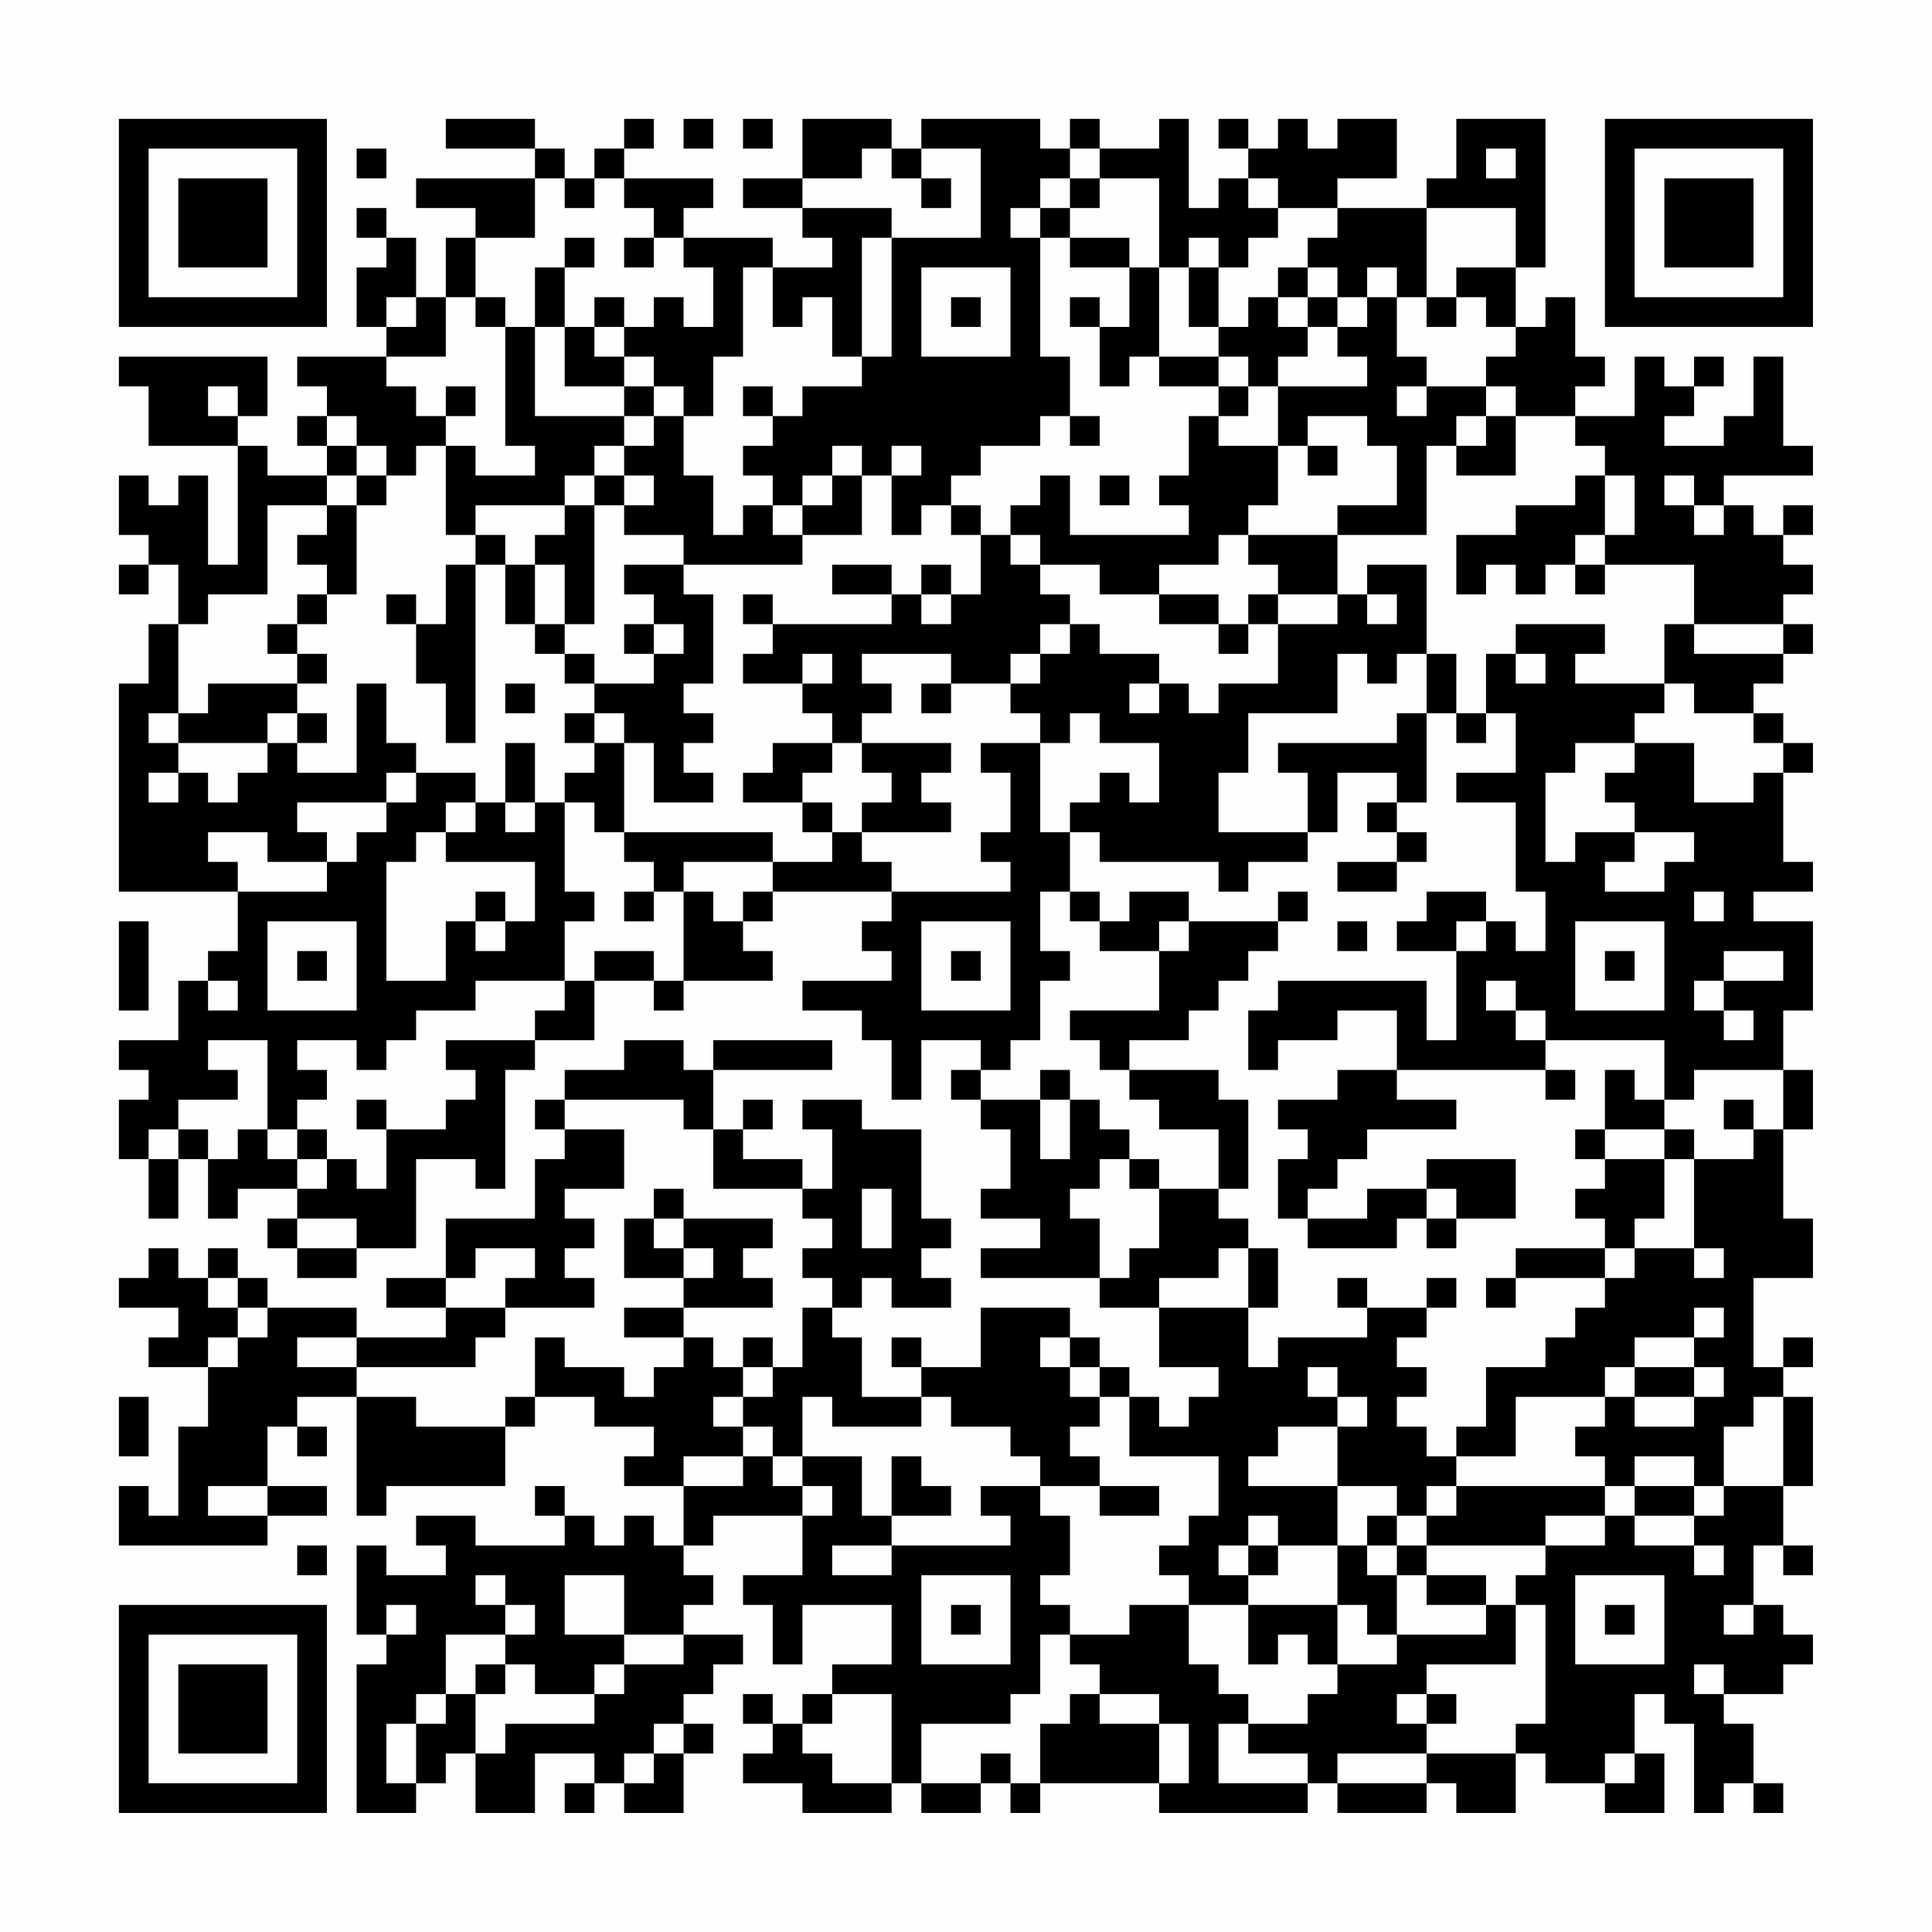 <?xml version="1.0" encoding="UTF-8"?>
<svg xmlns="http://www.w3.org/2000/svg" version="1.1" width="300" height="300" viewBox="0 0 300 300"><rect x="0" y="0" width="300" height="300" fill="#fefefe"/><g transform="scale(4.615)"><g transform="translate(4,4)"><path fill-rule="evenodd" d="M11 0L11 1L14 1L14 2L10 2L10 3L12 3L12 4L11 4L11 6L10 6L10 4L9 4L9 3L8 3L8 4L9 4L9 5L8 5L8 7L9 7L9 8L6 8L6 9L7 9L7 10L6 10L6 11L7 11L7 12L5 12L5 11L4 11L4 10L5 10L5 8L0 8L0 9L1 9L1 11L4 11L4 15L3 15L3 12L2 12L2 13L1 13L1 12L0 12L0 14L1 14L1 15L0 15L0 16L1 16L1 15L2 15L2 17L1 17L1 19L0 19L0 26L4 26L4 28L3 28L3 29L2 29L2 31L0 31L0 32L1 32L1 33L0 33L0 35L1 35L1 37L2 37L2 35L3 35L3 37L4 37L4 36L6 36L6 37L5 37L5 38L6 38L6 39L8 39L8 38L10 38L10 35L12 35L12 36L13 36L13 32L14 32L14 31L16 31L16 29L18 29L18 30L19 30L19 29L22 29L22 28L21 28L21 27L22 27L22 26L26 26L26 27L25 27L25 28L26 28L26 29L23 29L23 30L25 30L25 31L26 31L26 33L27 33L27 31L29 31L29 32L28 32L28 33L29 33L29 34L30 34L30 36L29 36L29 37L31 37L31 38L29 38L29 39L33 39L33 40L35 40L35 42L37 42L37 43L36 43L36 44L35 44L35 43L34 43L34 42L33 42L33 41L32 41L32 40L29 40L29 42L27 42L27 41L26 41L26 42L27 42L27 43L25 43L25 41L24 41L24 40L25 40L25 39L26 39L26 40L28 40L28 39L27 39L27 38L28 38L28 37L27 37L27 34L25 34L25 33L23 33L23 34L24 34L24 36L23 36L23 35L21 35L21 34L22 34L22 33L21 33L21 34L20 34L20 32L24 32L24 31L20 31L20 32L19 32L19 31L17 31L17 32L15 32L15 33L14 33L14 34L15 34L15 35L14 35L14 37L11 37L11 39L9 39L9 40L11 40L11 41L8 41L8 40L5 40L5 39L4 39L4 38L3 38L3 39L2 39L2 38L1 38L1 39L0 39L0 40L2 40L2 41L1 41L1 42L3 42L3 44L2 44L2 47L1 47L1 46L0 46L0 48L5 48L5 47L7 47L7 46L5 46L5 44L6 44L6 45L7 45L7 44L6 44L6 43L8 43L8 47L9 47L9 46L13 46L13 44L14 44L14 43L16 43L16 44L18 44L18 45L17 45L17 46L19 46L19 48L18 48L18 47L17 47L17 48L16 48L16 47L15 47L15 46L14 46L14 47L15 47L15 48L12 48L12 47L10 47L10 48L11 48L11 49L9 49L9 48L8 48L8 51L9 51L9 52L8 52L8 57L10 57L10 56L11 56L11 55L12 55L12 57L14 57L14 55L16 55L16 56L15 56L15 57L16 57L16 56L17 56L17 57L19 57L19 55L20 55L20 54L19 54L19 53L20 53L20 52L21 52L21 51L19 51L19 50L20 50L20 49L19 49L19 48L20 48L20 47L23 47L23 49L21 49L21 50L22 50L22 52L23 52L23 50L26 50L26 52L24 52L24 53L23 53L23 54L22 54L22 53L21 53L21 54L22 54L22 55L21 55L21 56L23 56L23 57L26 57L26 56L27 56L27 57L29 57L29 56L30 56L30 57L31 57L31 56L35 56L35 57L40 57L40 56L41 56L41 57L44 57L44 56L45 56L45 57L47 57L47 55L48 55L48 56L50 56L50 57L52 57L52 55L51 55L51 53L52 53L52 54L53 54L53 57L54 57L54 56L55 56L55 57L56 57L56 56L55 56L55 54L54 54L54 53L56 53L56 52L57 52L57 51L56 51L56 50L55 50L55 48L56 48L56 49L57 49L57 48L56 48L56 46L57 46L57 43L56 43L56 42L57 42L57 41L56 41L56 42L55 42L55 39L57 39L57 37L56 37L56 34L57 34L57 32L56 32L56 30L57 30L57 27L55 27L55 26L57 26L57 25L56 25L56 22L57 22L57 21L56 21L56 20L55 20L55 19L56 19L56 18L57 18L57 17L56 17L56 16L57 16L57 15L56 15L56 14L57 14L57 13L56 13L56 14L55 14L55 13L54 13L54 12L57 12L57 11L56 11L56 8L55 8L55 10L54 10L54 11L52 11L52 10L53 10L53 9L54 9L54 8L53 8L53 9L52 9L52 8L51 8L51 10L49 10L49 9L50 9L50 8L49 8L49 6L48 6L48 7L47 7L47 5L48 5L48 0L45 0L45 2L44 2L44 3L41 3L41 2L43 2L43 0L41 0L41 1L40 1L40 0L39 0L39 1L38 1L38 0L37 0L37 1L38 1L38 2L37 2L37 3L36 3L36 0L35 0L35 1L33 1L33 0L32 0L32 1L31 1L31 0L27 0L27 1L26 1L26 0L23 0L23 2L21 2L21 3L23 3L23 4L24 4L24 5L22 5L22 4L19 4L19 3L20 3L20 2L17 2L17 1L18 1L18 0L17 0L17 1L16 1L16 2L15 2L15 1L14 1L14 0ZM19 0L19 1L20 1L20 0ZM21 0L21 1L22 1L22 0ZM8 1L8 2L9 2L9 1ZM25 1L25 2L23 2L23 3L26 3L26 4L25 4L25 8L24 8L24 6L23 6L23 7L22 7L22 5L21 5L21 8L20 8L20 10L19 10L19 9L18 9L18 8L17 8L17 7L18 7L18 6L19 6L19 7L20 7L20 5L19 5L19 4L18 4L18 3L17 3L17 2L16 2L16 3L15 3L15 2L14 2L14 4L12 4L12 6L11 6L11 8L9 8L9 9L10 9L10 10L11 10L11 11L10 11L10 12L9 12L9 11L8 11L8 10L7 10L7 11L8 11L8 12L7 12L7 13L5 13L5 16L3 16L3 17L2 17L2 20L1 20L1 21L2 21L2 22L1 22L1 23L2 23L2 22L3 22L3 23L4 23L4 22L5 22L5 21L6 21L6 22L8 22L8 19L9 19L9 21L10 21L10 22L9 22L9 23L6 23L6 24L7 24L7 25L5 25L5 24L3 24L3 25L4 25L4 26L7 26L7 25L8 25L8 24L9 24L9 23L10 23L10 22L12 22L12 23L11 23L11 24L10 24L10 25L9 25L9 29L11 29L11 27L12 27L12 28L13 28L13 27L14 27L14 25L11 25L11 24L12 24L12 23L13 23L13 24L14 24L14 23L15 23L15 26L16 26L16 27L15 27L15 29L12 29L12 30L10 30L10 31L9 31L9 32L8 32L8 31L6 31L6 32L7 32L7 33L6 33L6 34L5 34L5 31L3 31L3 32L4 32L4 33L2 33L2 34L1 34L1 35L2 35L2 34L3 34L3 35L4 35L4 34L5 34L5 35L6 35L6 36L7 36L7 35L8 35L8 36L9 36L9 34L11 34L11 33L12 33L12 32L11 32L11 31L14 31L14 30L15 30L15 29L16 29L16 28L18 28L18 29L19 29L19 26L20 26L20 27L21 27L21 26L22 26L22 25L24 25L24 24L25 24L25 25L26 25L26 26L30 26L30 25L29 25L29 24L30 24L30 22L29 22L29 21L31 21L31 24L32 24L32 26L31 26L31 28L32 28L32 29L31 29L31 31L30 31L30 32L29 32L29 33L31 33L31 35L32 35L32 33L33 33L33 34L34 34L34 35L33 35L33 36L32 36L32 37L33 37L33 39L34 39L34 38L35 38L35 36L37 36L37 37L38 37L38 38L37 38L37 39L35 39L35 40L38 40L38 42L39 42L39 41L42 41L42 40L44 40L44 41L43 41L43 42L44 42L44 43L43 43L43 44L44 44L44 45L45 45L45 46L44 46L44 47L43 47L43 46L41 46L41 44L42 44L42 43L41 43L41 42L40 42L40 43L41 43L41 44L39 44L39 45L38 45L38 46L41 46L41 48L39 48L39 47L38 47L38 48L37 48L37 49L38 49L38 50L36 50L36 49L35 49L35 48L36 48L36 47L37 47L37 45L34 45L34 43L33 43L33 42L32 42L32 41L31 41L31 42L32 42L32 43L33 43L33 44L32 44L32 45L33 45L33 46L31 46L31 45L30 45L30 44L28 44L28 43L27 43L27 44L24 44L24 43L23 43L23 45L22 45L22 44L21 44L21 43L22 43L22 42L23 42L23 40L24 40L24 39L23 39L23 38L24 38L24 37L23 37L23 36L20 36L20 34L19 34L19 33L15 33L15 34L17 34L17 36L15 36L15 37L16 37L16 38L15 38L15 39L16 39L16 40L13 40L13 39L14 39L14 38L12 38L12 39L11 39L11 40L13 40L13 41L12 41L12 42L8 42L8 41L6 41L6 42L8 42L8 43L10 43L10 44L13 44L13 43L14 43L14 41L15 41L15 42L17 42L17 43L18 43L18 42L19 42L19 41L20 41L20 42L21 42L21 43L20 43L20 44L21 44L21 45L19 45L19 46L21 46L21 45L22 45L22 46L23 46L23 47L24 47L24 46L23 46L23 45L25 45L25 47L26 47L26 48L24 48L24 49L26 49L26 48L30 48L30 47L29 47L29 46L31 46L31 47L32 47L32 49L31 49L31 50L32 50L32 51L31 51L31 53L30 53L30 54L27 54L27 56L29 56L29 55L30 55L30 56L31 56L31 54L32 54L32 53L33 53L33 54L35 54L35 56L36 56L36 54L35 54L35 53L33 53L33 52L32 52L32 51L34 51L34 50L36 50L36 52L37 52L37 53L38 53L38 54L37 54L37 56L40 56L40 55L38 55L38 54L40 54L40 53L41 53L41 52L43 52L43 51L46 51L46 50L47 50L47 52L44 52L44 53L43 53L43 54L44 54L44 55L41 55L41 56L44 56L44 55L47 55L47 54L48 54L48 50L47 50L47 49L48 49L48 48L50 48L50 47L51 47L51 48L53 48L53 49L54 49L54 48L53 48L53 47L54 47L54 46L56 46L56 43L55 43L55 44L54 44L54 46L53 46L53 45L51 45L51 46L50 46L50 45L49 45L49 44L50 44L50 43L51 43L51 44L53 44L53 43L54 43L54 42L53 42L53 41L54 41L54 40L53 40L53 41L51 41L51 42L50 42L50 43L47 43L47 45L45 45L45 44L46 44L46 42L48 42L48 41L49 41L49 40L50 40L50 39L51 39L51 38L53 38L53 39L54 39L54 38L53 38L53 35L55 35L55 34L56 34L56 32L53 32L53 33L52 33L52 31L48 31L48 30L47 30L47 29L46 29L46 30L47 30L47 31L48 31L48 32L43 32L43 30L41 30L41 31L39 31L39 32L38 32L38 30L39 30L39 29L44 29L44 31L45 31L45 28L46 28L46 27L47 27L47 28L48 28L48 26L47 26L47 23L45 23L45 22L47 22L47 20L46 20L46 18L47 18L47 19L48 19L48 18L47 18L47 17L50 17L50 18L49 18L49 19L52 19L52 20L51 20L51 21L49 21L49 22L48 22L48 25L49 25L49 24L51 24L51 25L50 25L50 26L52 26L52 25L53 25L53 24L51 24L51 23L50 23L50 22L51 22L51 21L53 21L53 23L55 23L55 22L56 22L56 21L55 21L55 20L53 20L53 19L52 19L52 17L53 17L53 18L56 18L56 17L53 17L53 15L50 15L50 14L51 14L51 12L50 12L50 11L49 11L49 10L47 10L47 9L46 9L46 8L47 8L47 7L46 7L46 6L45 6L45 5L47 5L47 3L44 3L44 6L43 6L43 5L42 5L42 6L41 6L41 5L40 5L40 4L41 4L41 3L39 3L39 2L38 2L38 3L39 3L39 4L38 4L38 5L37 5L37 4L36 4L36 5L35 5L35 2L33 2L33 1L32 1L32 2L31 2L31 3L30 3L30 4L31 4L31 8L32 8L32 10L31 10L31 11L29 11L29 12L28 12L28 13L27 13L27 14L26 14L26 12L27 12L27 11L26 11L26 12L25 12L25 11L24 11L24 12L23 12L23 13L22 13L22 12L21 12L21 11L22 11L22 10L23 10L23 9L25 9L25 8L26 8L26 4L29 4L29 1L27 1L27 2L26 2L26 1ZM46 1L46 2L47 2L47 1ZM27 2L27 3L28 3L28 2ZM32 2L32 3L31 3L31 4L32 4L32 5L34 5L34 7L33 7L33 6L32 6L32 7L33 7L33 9L34 9L34 8L35 8L35 9L37 9L37 10L36 10L36 12L35 12L35 13L36 13L36 14L32 14L32 12L31 12L31 13L30 13L30 14L29 14L29 13L28 13L28 14L29 14L29 16L28 16L28 15L27 15L27 16L26 16L26 15L24 15L24 16L26 16L26 17L22 17L22 16L21 16L21 17L22 17L22 18L21 18L21 19L23 19L23 20L24 20L24 21L22 21L22 22L21 22L21 23L23 23L23 24L24 24L24 23L23 23L23 22L24 22L24 21L25 21L25 22L26 22L26 23L25 23L25 24L28 24L28 23L27 23L27 22L28 22L28 21L25 21L25 20L26 20L26 19L25 19L25 18L28 18L28 19L27 19L27 20L28 20L28 19L30 19L30 20L31 20L31 21L32 21L32 20L33 20L33 21L35 21L35 23L34 23L34 22L33 22L33 23L32 23L32 24L33 24L33 25L37 25L37 26L38 26L38 25L40 25L40 24L41 24L41 22L43 22L43 23L42 23L42 24L43 24L43 25L41 25L41 26L43 26L43 25L44 25L44 24L43 24L43 23L44 23L44 20L45 20L45 21L46 21L46 20L45 20L45 18L44 18L44 15L42 15L42 16L41 16L41 14L44 14L44 11L45 11L45 12L47 12L47 10L46 10L46 9L44 9L44 8L43 8L43 6L42 6L42 7L41 7L41 6L40 6L40 5L39 5L39 6L38 6L38 7L37 7L37 5L36 5L36 7L37 7L37 8L35 8L35 5L34 5L34 4L32 4L32 3L33 3L33 2ZM15 4L15 5L14 5L14 7L13 7L13 6L12 6L12 7L13 7L13 11L14 11L14 12L12 12L12 11L11 11L11 14L12 14L12 15L11 15L11 17L10 17L10 16L9 16L9 17L10 17L10 19L11 19L11 21L12 21L12 15L13 15L13 17L14 17L14 18L15 18L15 19L16 19L16 20L15 20L15 21L16 21L16 22L15 22L15 23L16 23L16 24L17 24L17 25L18 25L18 26L17 26L17 27L18 27L18 26L19 26L19 25L22 25L22 24L17 24L17 21L18 21L18 23L20 23L20 22L19 22L19 21L20 21L20 20L19 20L19 19L20 19L20 16L19 16L19 15L23 15L23 14L25 14L25 12L24 12L24 13L23 13L23 14L22 14L22 13L21 13L21 14L20 14L20 12L19 12L19 10L18 10L18 9L17 9L17 8L16 8L16 7L17 7L17 6L16 6L16 7L15 7L15 5L16 5L16 4ZM17 4L17 5L18 5L18 4ZM27 5L27 8L30 8L30 5ZM9 6L9 7L10 7L10 6ZM28 6L28 7L29 7L29 6ZM39 6L39 7L40 7L40 8L39 8L39 9L38 9L38 8L37 8L37 9L38 9L38 10L37 10L37 11L39 11L39 13L38 13L38 14L37 14L37 15L35 15L35 16L33 16L33 15L31 15L31 14L30 14L30 15L31 15L31 16L32 16L32 17L31 17L31 18L30 18L30 19L31 19L31 18L32 18L32 17L33 17L33 18L35 18L35 19L34 19L34 20L35 20L35 19L36 19L36 20L37 20L37 19L39 19L39 17L41 17L41 16L39 16L39 15L38 15L38 14L41 14L41 13L43 13L43 11L42 11L42 10L40 10L40 11L39 11L39 9L42 9L42 8L41 8L41 7L40 7L40 6ZM44 6L44 7L45 7L45 6ZM14 7L14 10L17 10L17 11L16 11L16 12L15 12L15 13L12 13L12 14L13 14L13 15L14 15L14 17L15 17L15 18L16 18L16 19L18 19L18 18L19 18L19 17L18 17L18 16L17 16L17 15L19 15L19 14L17 14L17 13L18 13L18 12L17 12L17 11L18 11L18 10L17 10L17 9L15 9L15 7ZM3 9L3 10L4 10L4 9ZM11 9L11 10L12 10L12 9ZM21 9L21 10L22 10L22 9ZM43 9L43 10L44 10L44 9ZM32 10L32 11L33 11L33 10ZM45 10L45 11L46 11L46 10ZM40 11L40 12L41 12L41 11ZM8 12L8 13L7 13L7 14L6 14L6 15L7 15L7 16L6 16L6 17L5 17L5 18L6 18L6 19L3 19L3 20L2 20L2 21L5 21L5 20L6 20L6 21L7 21L7 20L6 20L6 19L7 19L7 18L6 18L6 17L7 17L7 16L8 16L8 13L9 13L9 12ZM16 12L16 13L15 13L15 14L14 14L14 15L15 15L15 17L16 17L16 13L17 13L17 12ZM33 12L33 13L34 13L34 12ZM49 12L49 13L47 13L47 14L45 14L45 16L46 16L46 15L47 15L47 16L48 16L48 15L49 15L49 16L50 16L50 15L49 15L49 14L50 14L50 12ZM52 12L52 13L53 13L53 14L54 14L54 13L53 13L53 12ZM27 16L27 17L28 17L28 16ZM35 16L35 17L37 17L37 18L38 18L38 17L39 17L39 16L38 16L38 17L37 17L37 16ZM42 16L42 17L43 17L43 16ZM17 17L17 18L18 18L18 17ZM23 18L23 19L24 19L24 18ZM41 18L41 20L38 20L38 22L37 22L37 24L40 24L40 22L39 22L39 21L43 21L43 20L44 20L44 18L43 18L43 19L42 19L42 18ZM13 19L13 20L14 20L14 19ZM16 20L16 21L17 21L17 20ZM13 21L13 23L14 23L14 21ZM12 26L12 27L13 27L13 26ZM32 26L32 27L33 27L33 28L35 28L35 30L32 30L32 31L33 31L33 32L34 32L34 33L35 33L35 34L37 34L37 36L38 36L38 33L37 33L37 32L34 32L34 31L36 31L36 30L37 30L37 29L38 29L38 28L39 28L39 27L40 27L40 26L39 26L39 27L36 27L36 26L34 26L34 27L33 27L33 26ZM44 26L44 27L43 27L43 28L45 28L45 27L46 27L46 26ZM53 26L53 27L54 27L54 26ZM0 27L0 30L1 30L1 27ZM5 27L5 30L8 30L8 27ZM27 27L27 30L30 30L30 27ZM35 27L35 28L36 28L36 27ZM41 27L41 28L42 28L42 27ZM49 27L49 30L52 30L52 27ZM6 28L6 29L7 29L7 28ZM28 28L28 29L29 29L29 28ZM50 28L50 29L51 29L51 28ZM54 28L54 29L53 29L53 30L54 30L54 31L55 31L55 30L54 30L54 29L56 29L56 28ZM3 29L3 30L4 30L4 29ZM31 32L31 33L32 33L32 32ZM41 32L41 33L39 33L39 34L40 34L40 35L39 35L39 37L40 37L40 38L43 38L43 37L44 37L44 38L45 38L45 37L47 37L47 35L44 35L44 36L42 36L42 37L40 37L40 36L41 36L41 35L42 35L42 34L45 34L45 33L43 33L43 32ZM48 32L48 33L49 33L49 32ZM50 32L50 34L49 34L49 35L50 35L50 36L49 36L49 37L50 37L50 38L47 38L47 39L46 39L46 40L47 40L47 39L50 39L50 38L51 38L51 37L52 37L52 35L53 35L53 34L52 34L52 33L51 33L51 32ZM8 33L8 34L9 34L9 33ZM54 33L54 34L55 34L55 33ZM6 34L6 35L7 35L7 34ZM50 34L50 35L52 35L52 34ZM34 35L34 36L35 36L35 35ZM18 36L18 37L17 37L17 39L19 39L19 40L17 40L17 41L19 41L19 40L22 40L22 39L21 39L21 38L22 38L22 37L19 37L19 36ZM25 36L25 38L26 38L26 36ZM44 36L44 37L45 37L45 36ZM6 37L6 38L8 38L8 37ZM18 37L18 38L19 38L19 39L20 39L20 38L19 38L19 37ZM38 38L38 40L39 40L39 38ZM3 39L3 40L4 40L4 41L3 41L3 42L4 42L4 41L5 41L5 40L4 40L4 39ZM41 39L41 40L42 40L42 39ZM44 39L44 40L45 40L45 39ZM21 41L21 42L22 42L22 41ZM51 42L51 43L53 43L53 42ZM0 43L0 45L1 45L1 43ZM26 45L26 47L28 47L28 46L27 46L27 45ZM3 46L3 47L5 47L5 46ZM33 46L33 47L35 47L35 46ZM45 46L45 47L44 47L44 48L43 48L43 47L42 47L42 48L41 48L41 50L38 50L38 52L39 52L39 51L40 51L40 52L41 52L41 50L42 50L42 51L43 51L43 49L44 49L44 50L46 50L46 49L44 49L44 48L48 48L48 47L50 47L50 46ZM51 46L51 47L53 47L53 46ZM6 48L6 49L7 49L7 48ZM38 48L38 49L39 49L39 48ZM42 48L42 49L43 49L43 48ZM12 49L12 50L13 50L13 51L11 51L11 53L10 53L10 54L9 54L9 56L10 56L10 54L11 54L11 53L12 53L12 55L13 55L13 54L16 54L16 53L17 53L17 52L19 52L19 51L17 51L17 49L15 49L15 51L17 51L17 52L16 52L16 53L14 53L14 52L13 52L13 51L14 51L14 50L13 50L13 49ZM27 49L27 52L30 52L30 49ZM49 49L49 52L52 52L52 49ZM9 50L9 51L10 51L10 50ZM28 50L28 51L29 51L29 50ZM50 50L50 51L51 51L51 50ZM54 50L54 51L55 51L55 50ZM12 52L12 53L13 53L13 52ZM53 52L53 53L54 53L54 52ZM24 53L24 54L23 54L23 55L24 55L24 56L26 56L26 53ZM44 53L44 54L45 54L45 53ZM18 54L18 55L17 55L17 56L18 56L18 55L19 55L19 54ZM50 55L50 56L51 56L51 55ZM0 0L0 7L7 7L7 0ZM1 1L1 6L6 6L6 1ZM2 2L2 5L5 5L5 2ZM50 0L50 7L57 7L57 0ZM51 1L51 6L56 6L56 1ZM52 2L52 5L55 5L55 2ZM0 50L0 57L7 57L7 50ZM1 51L1 56L6 56L6 51ZM2 52L2 55L5 55L5 52Z" fill="#000000"/></g></g></svg>
